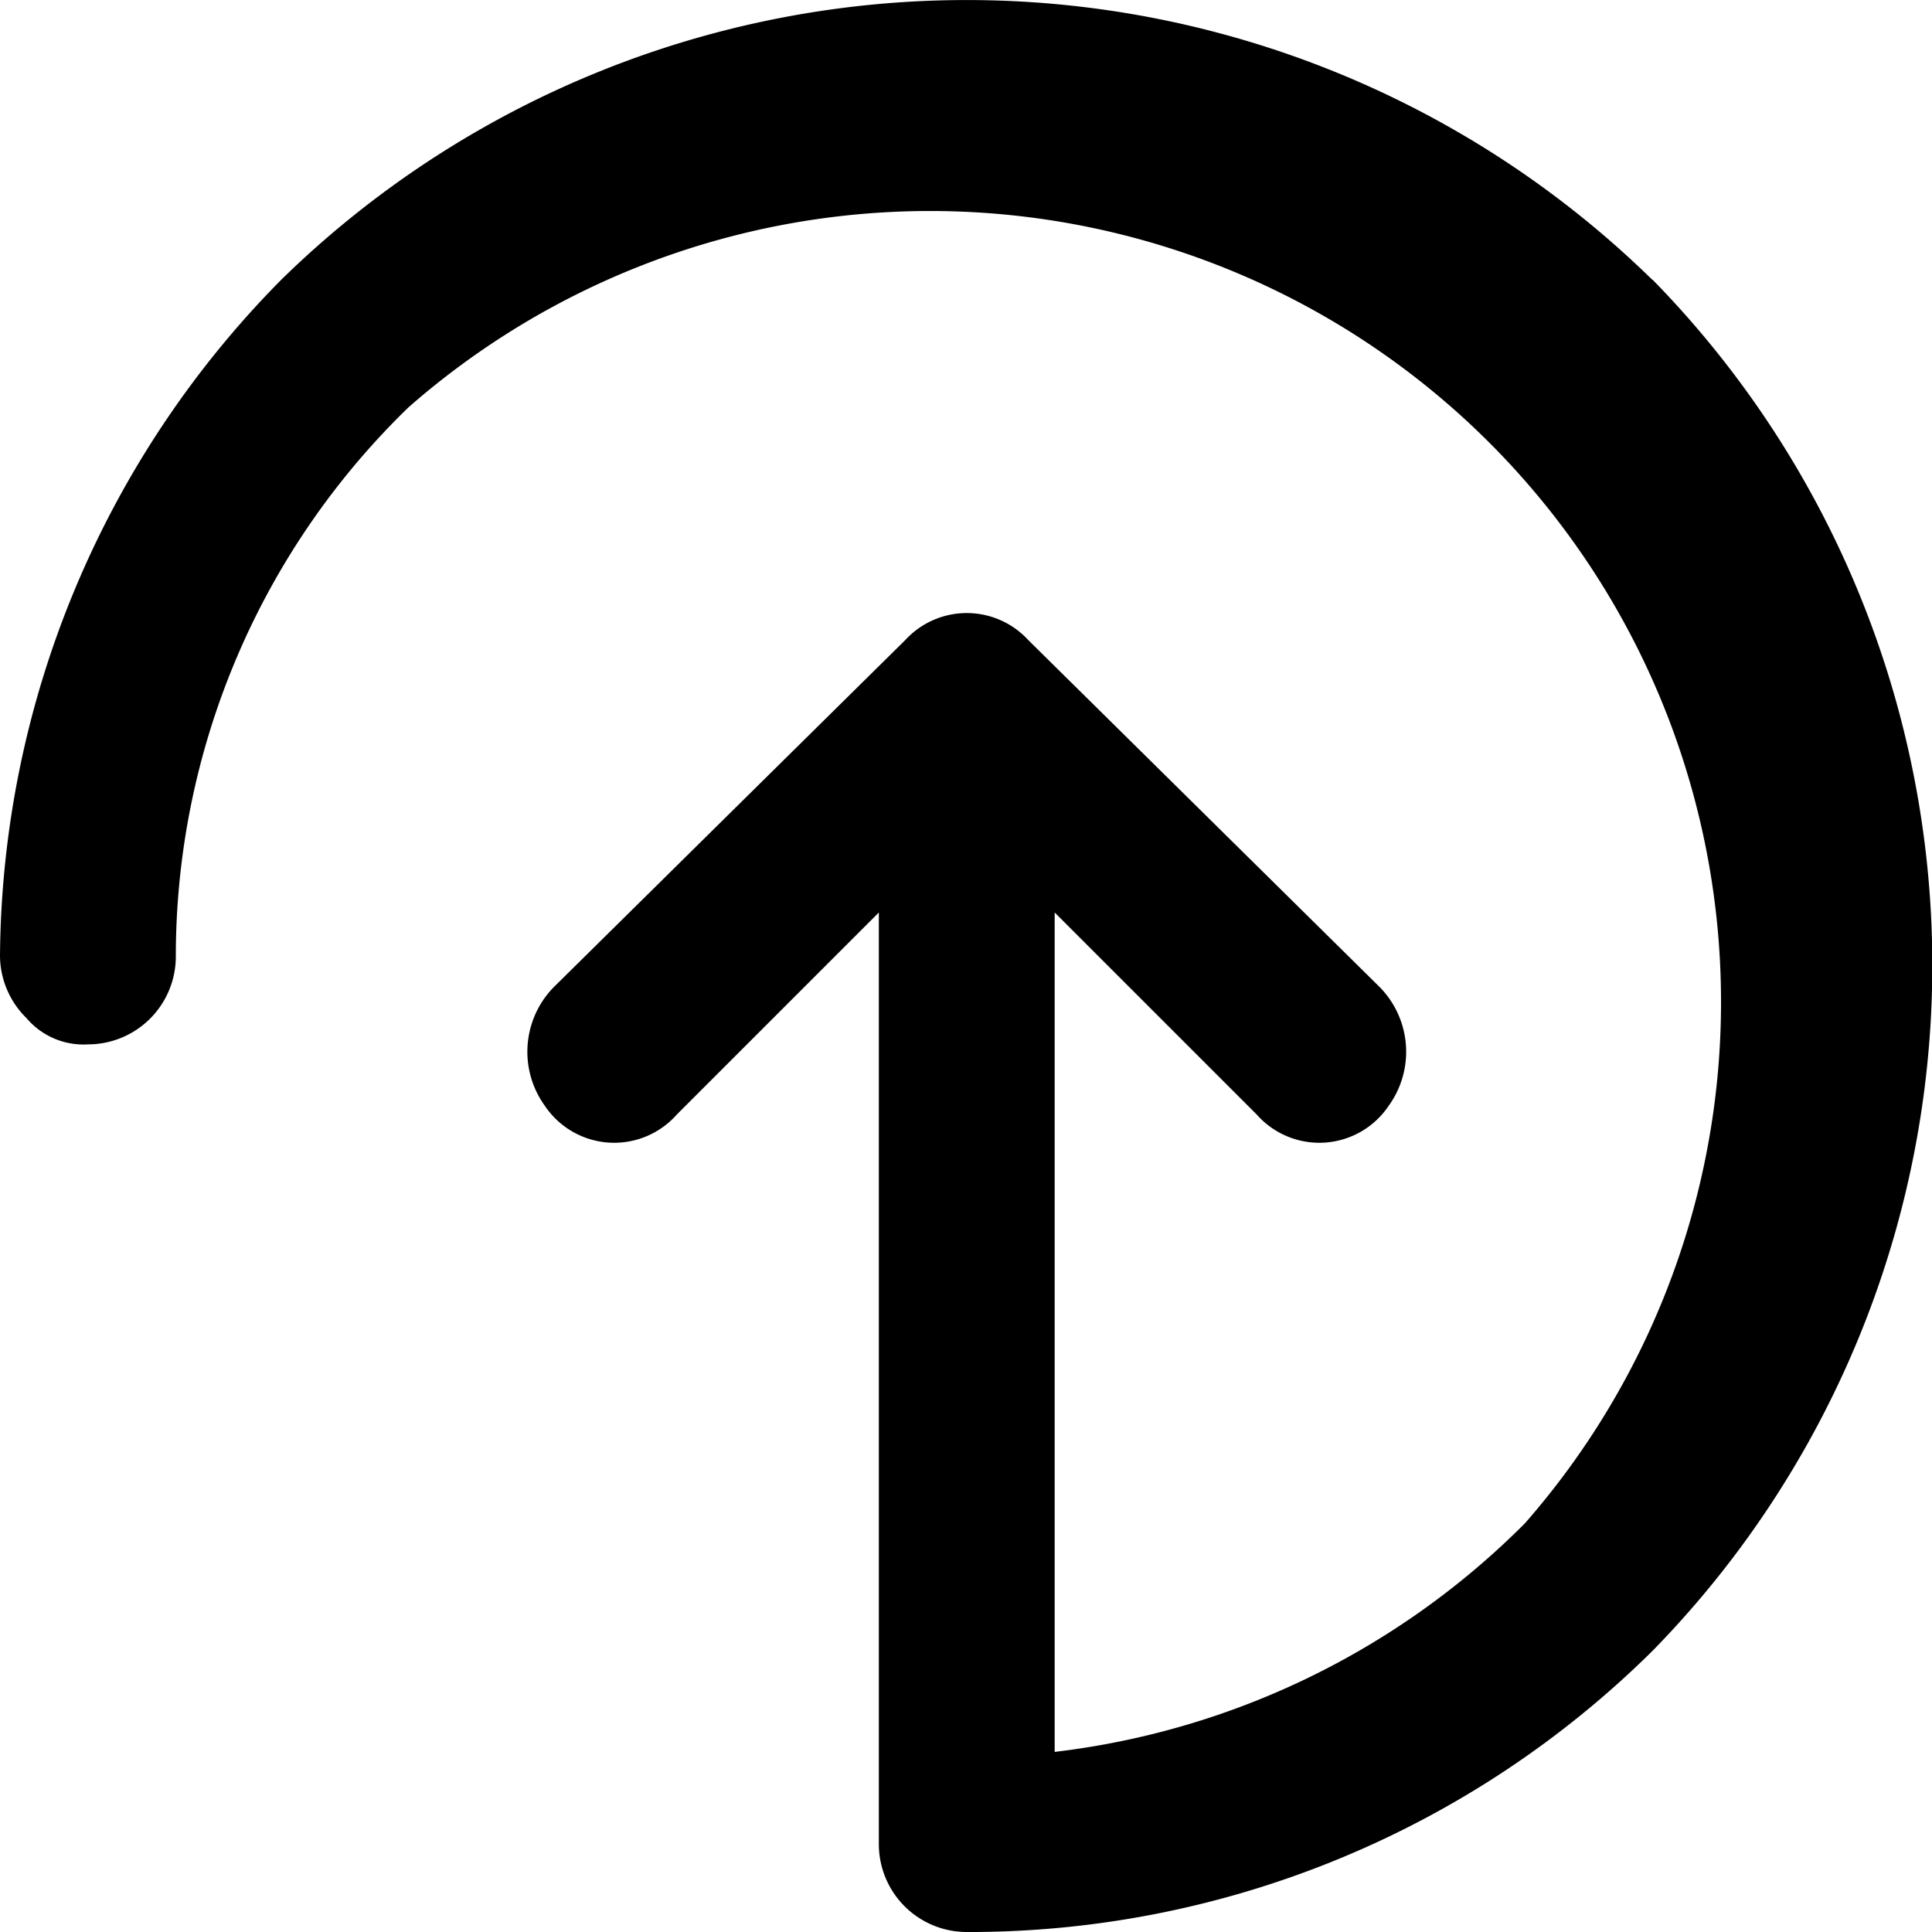 <svg xmlns="http://www.w3.org/2000/svg" width="27.965" height="27.965" viewBox="0 0 27.965 27.965"><path d="M25.916,6.084a14.184,14.184,0,0,0-19.845,0A14.057,14.057,0,0,0,2,15.879a1.272,1.272,0,0,0,.382.891,1.081,1.081,0,0,0,.891.382,1.272,1.272,0,0,0,1.272-1.272A11.066,11.066,0,0,1,7.914,7.93,11.449,11.449,0,0,1,24.072,24.085a11.513,11.513,0,0,1-6.806,3.308V15.243l2.926,2.926a1.209,1.209,0,0,0,1.908-.127,1.336,1.336,0,0,0-.127-1.717L16.884,11.3a1.209,1.209,0,0,0-1.781,0l-5.089,5.025a1.336,1.336,0,0,0-.127,1.717,1.209,1.209,0,0,0,1.908.127l2.926-2.926V28.728A1.272,1.272,0,0,0,15.994,30h.127a14.057,14.057,0,0,0,9.8-4.071,14.184,14.184,0,0,0,0-19.845Z" transform="translate(-2 -2.035)"/></svg>